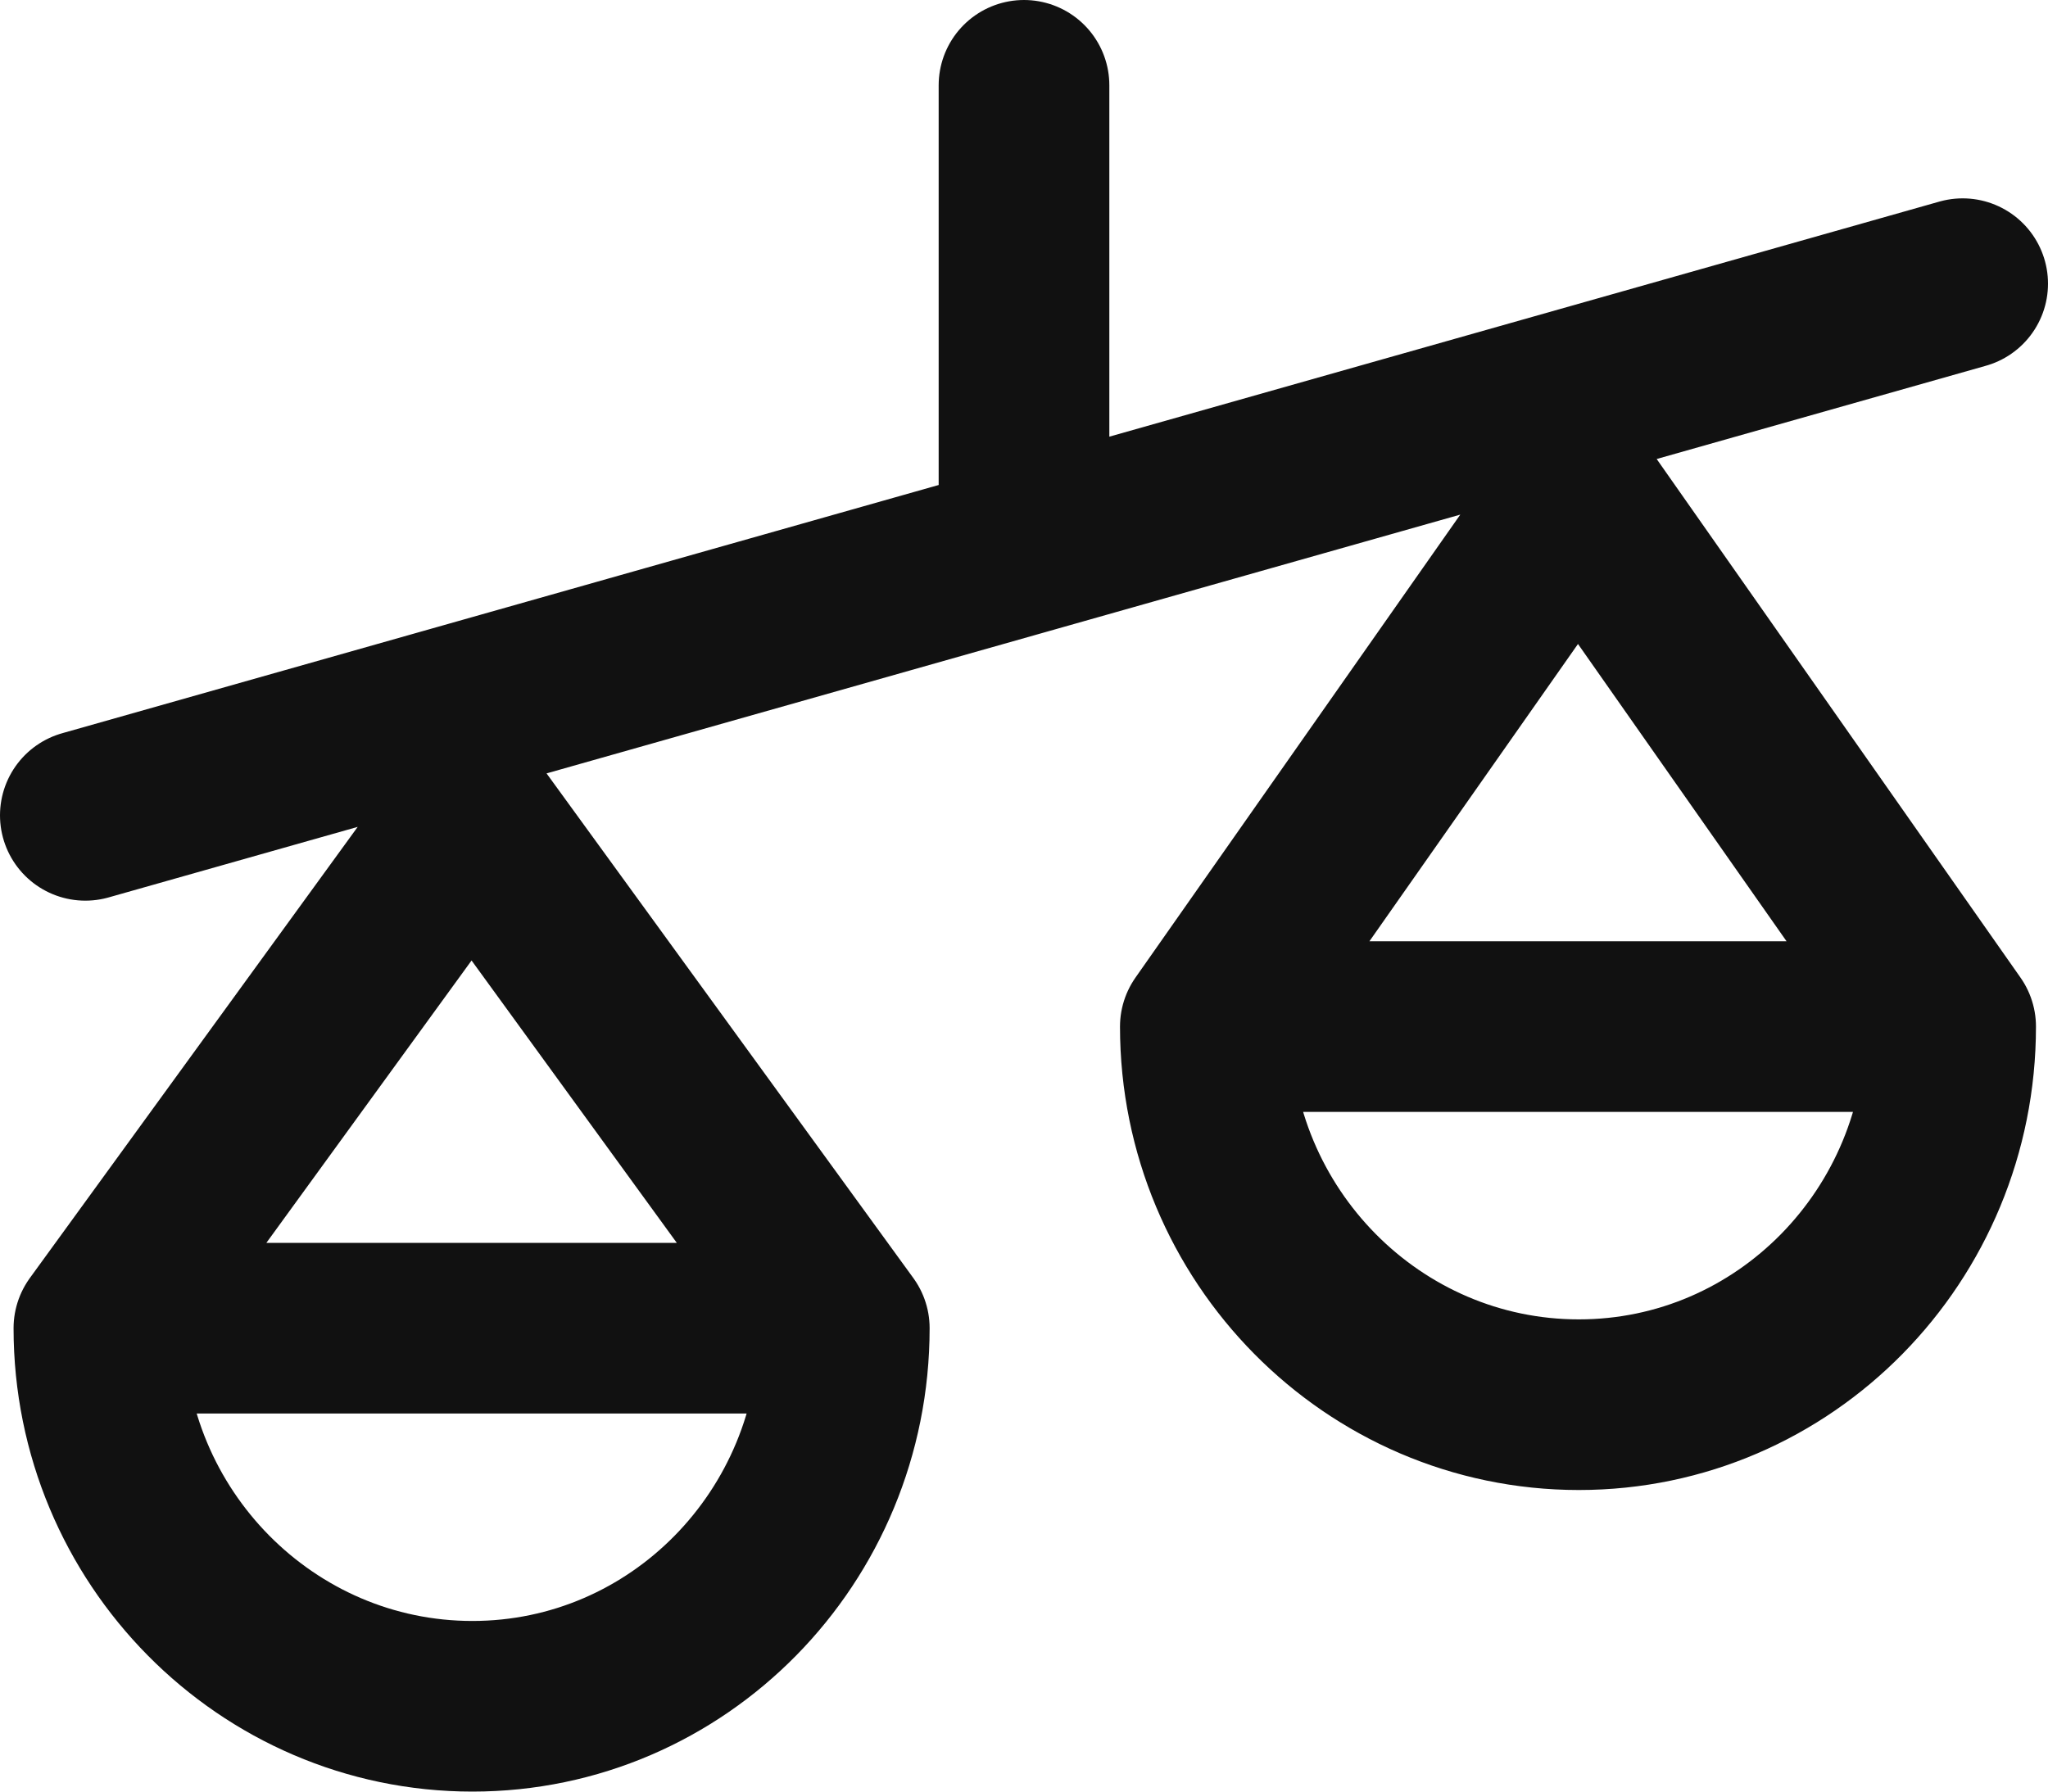 <svg width="24" height="21" viewBox="0 0 24 21" fill="none" xmlns="http://www.w3.org/2000/svg">
<path d="M1 9.557L12 6.441M12 6.441L23 3.325M12 6.441V1M9.894 15.568L5.526 9.557L1.159 15.568M9.894 15.568H1.159M9.894 15.568C9.894 18.016 7.946 20 5.536 20C3.126 20 1.159 18.016 1.159 15.568M22.859 12.033L18.492 5.807L14.125 12.033M22.859 12.033H14.125M22.859 12.033C22.859 14.48 20.912 16.465 18.502 16.465C16.092 16.465 14.125 14.48 14.125 12.033" stroke="#111111" stroke-width="2" stroke-linecap="round"/>
</svg>

